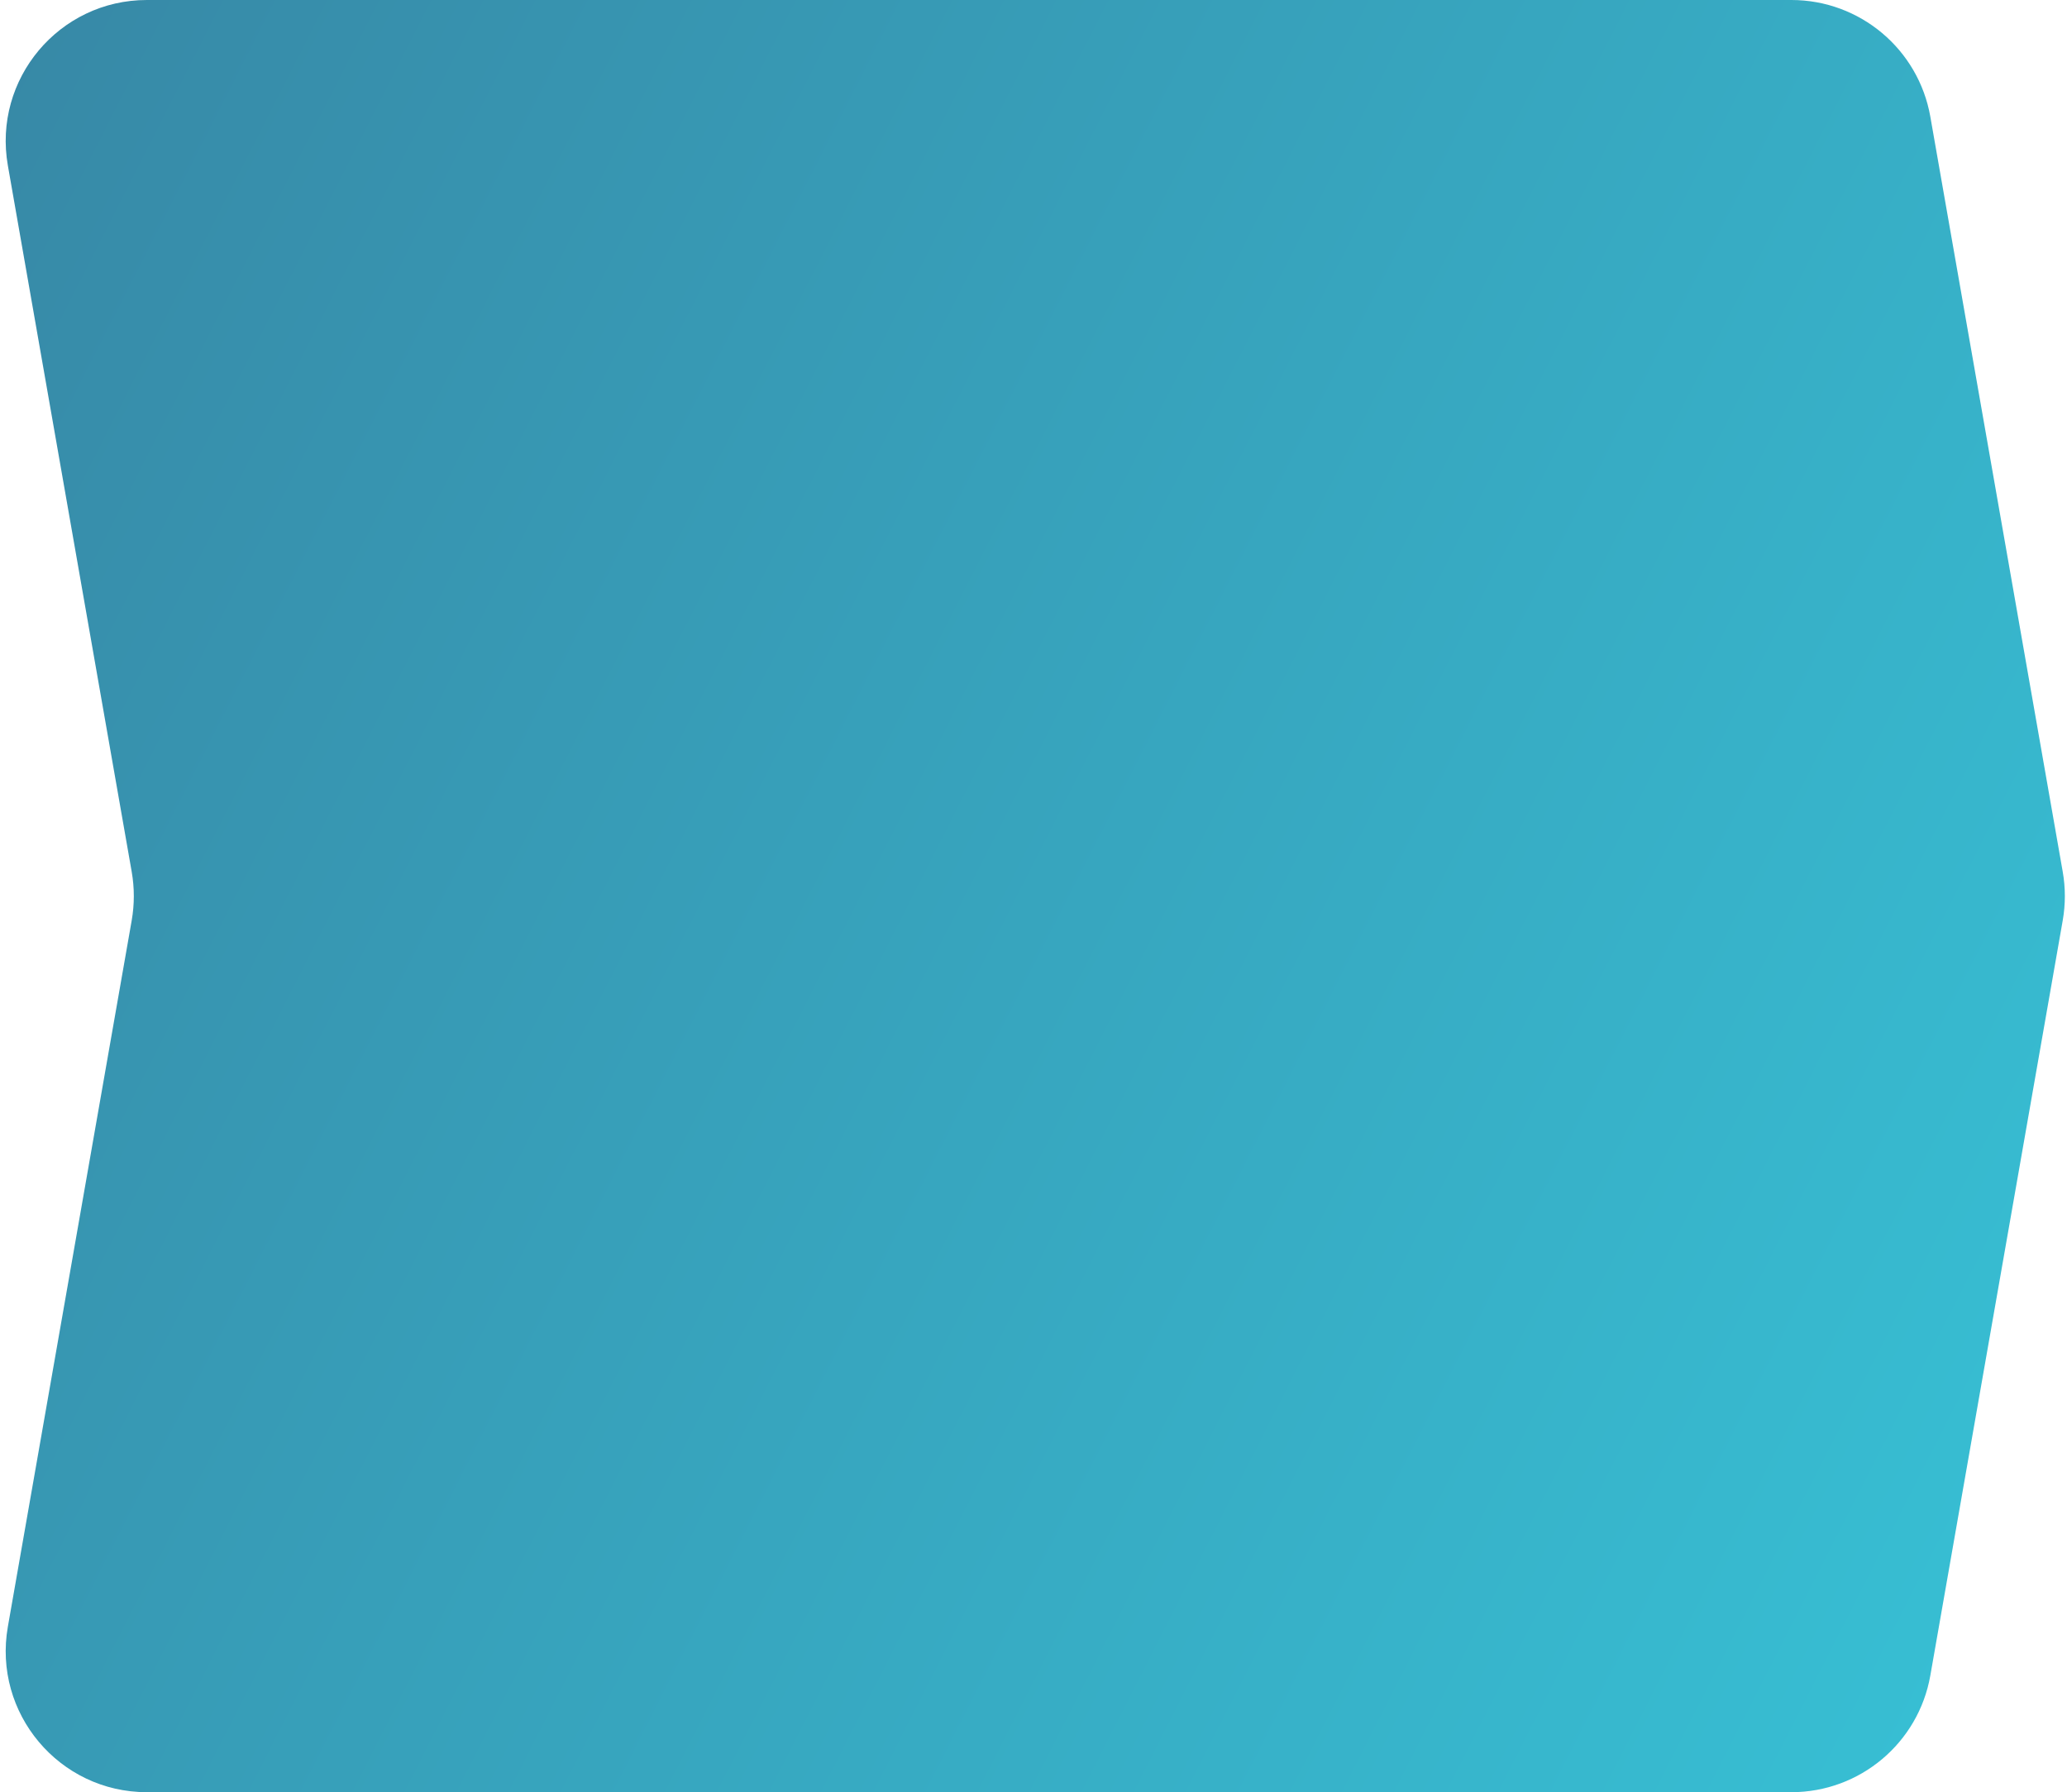 <svg width="293" height="254" viewBox="0 0 293 254" fill="none" xmlns="http://www.w3.org/2000/svg">
<path opacity="0.8" d="M1.114 23.455C-1.033 11.214 8.386 0 20.813 0H253.928C263.641 0 271.95 6.978 273.628 16.545L292.394 123.545C292.795 125.831 292.795 128.169 292.394 130.455L273.628 237.455C271.95 247.022 263.641 254 253.928 254H20.813C8.386 254 -1.033 242.786 1.114 230.545L18.668 130.455C19.069 128.169 19.069 125.831 18.668 123.545L1.114 23.455Z" fill="url(#paint0_linear_2081_207890)"/>
<defs>
<linearGradient id="paint0_linear_2081_207890" x1="-78.741" y1="-25.4" x2="371.483" y2="203.903" gradientUnits="userSpaceOnUse">
<stop stop-color="#055B83"/>
<stop offset="1" stop-color="#05BBD3"/>
</linearGradient>
</defs>
</svg>

